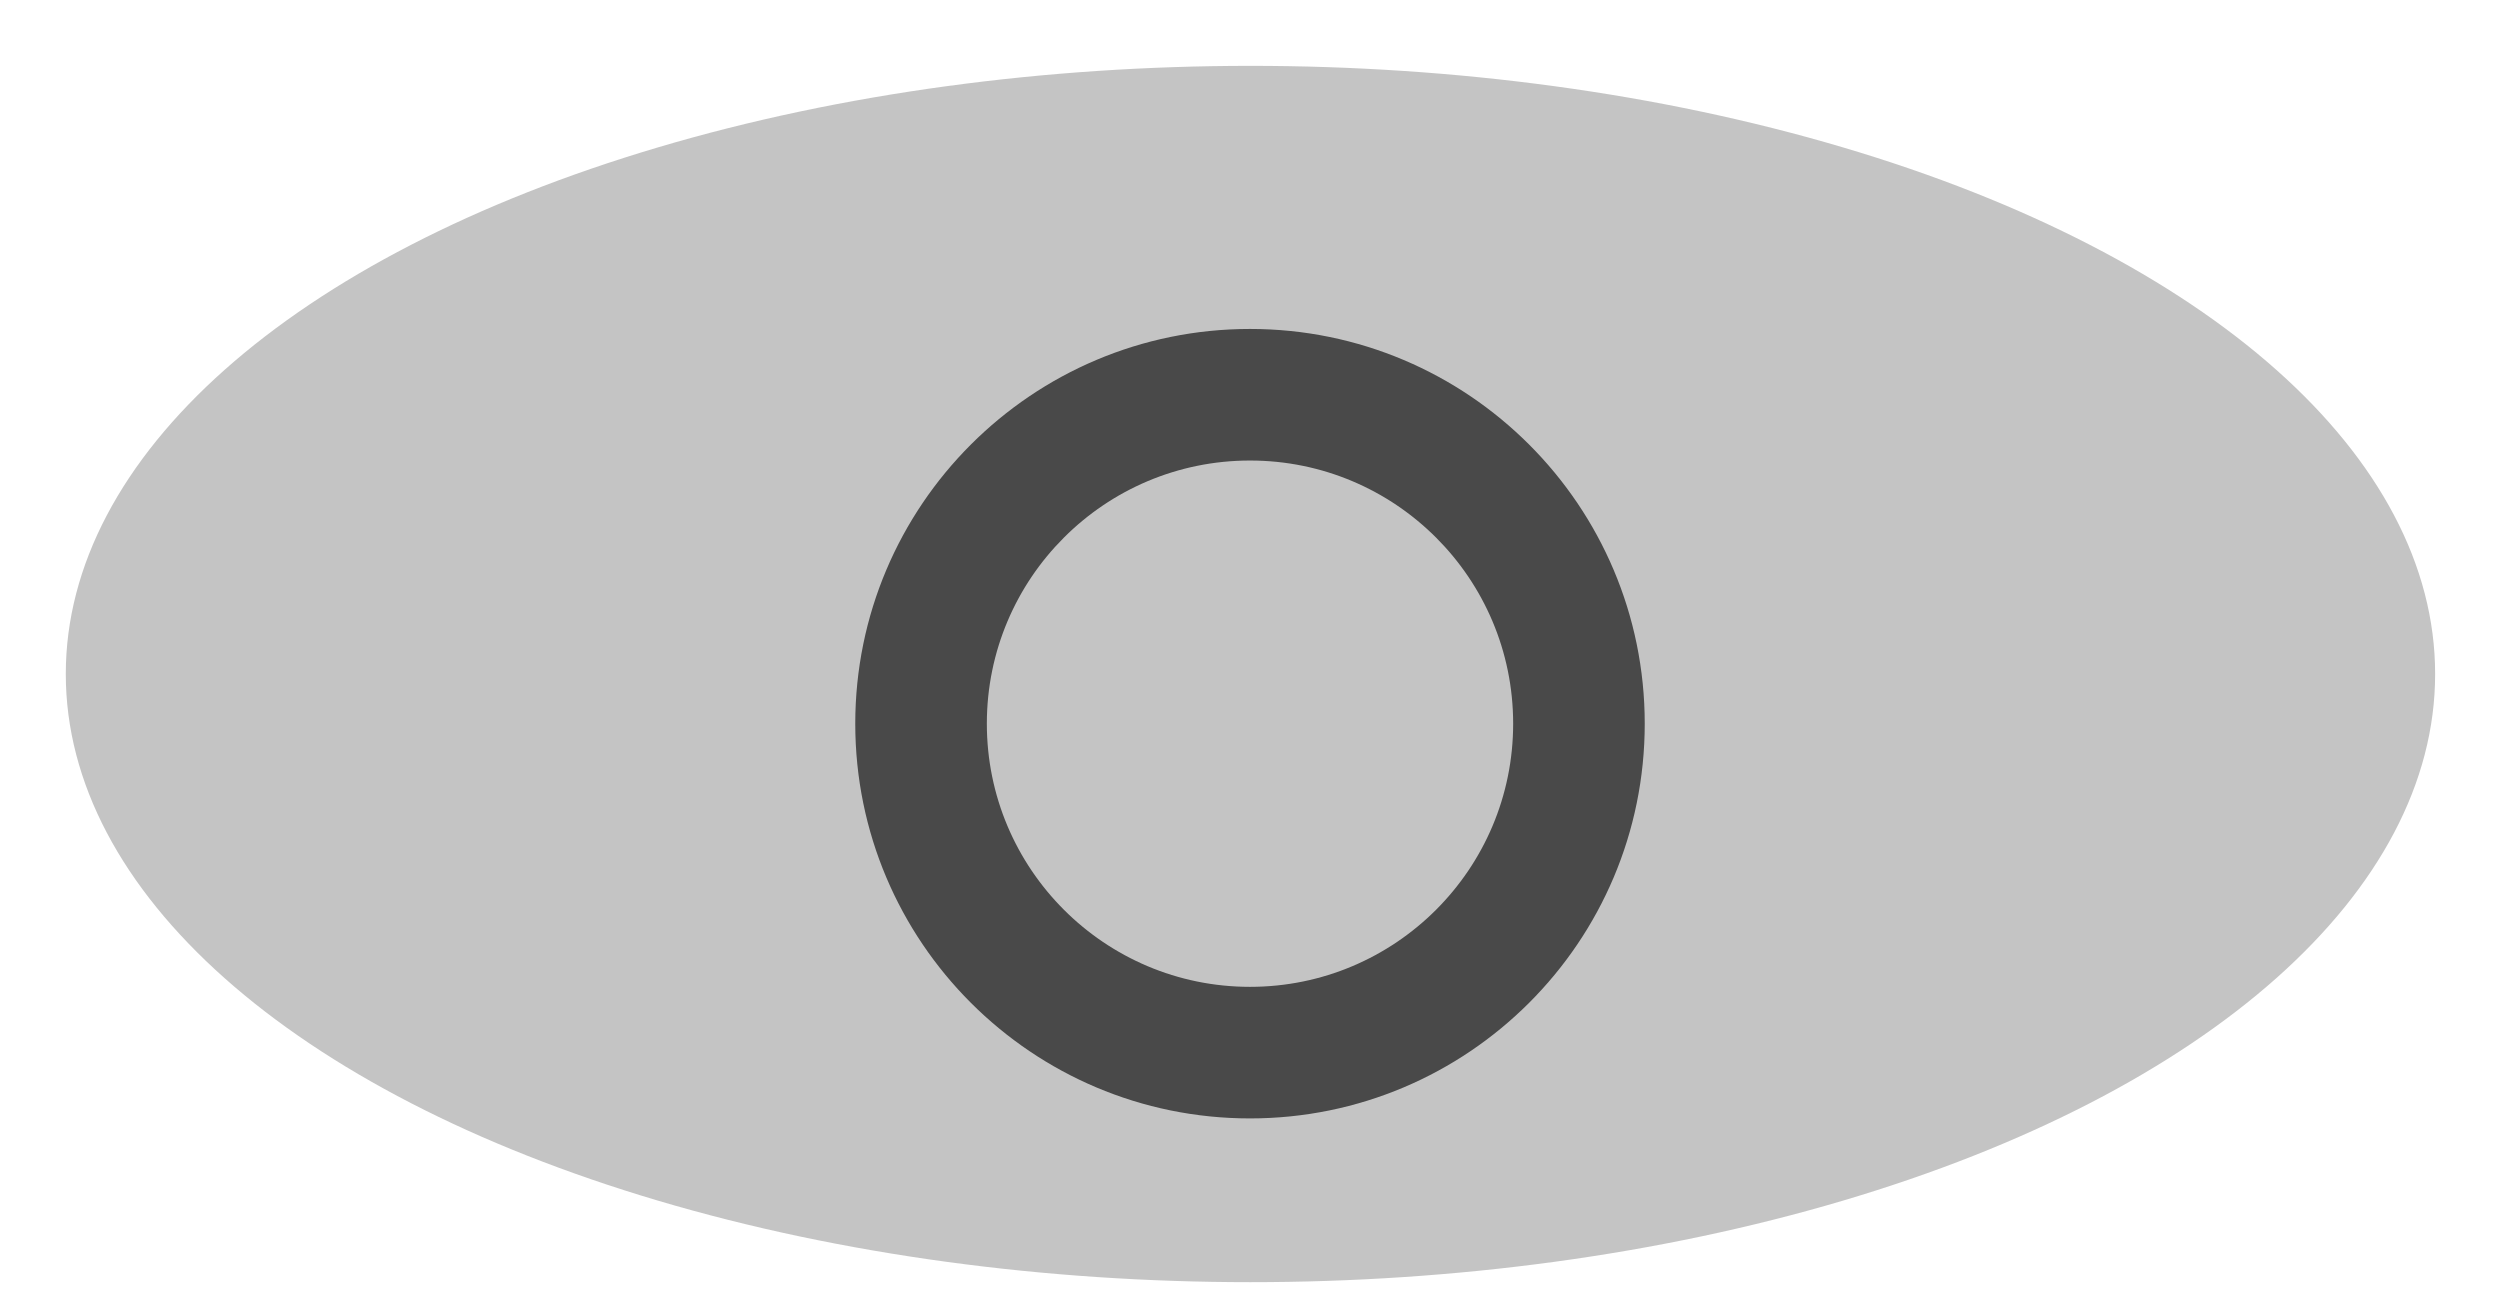 <svg width="38" height="20" viewBox="0 0 38 20" fill="none" xmlns="http://www.w3.org/2000/svg">
<ellipse cx="19.007" cy="10.245" rx="18.007" ry="9.244" fill="#C4C4C4"/>
<path d="M25 11C25 14.314 22.314 17 19 17C15.686 17 13 14.314 13 11C13 7.686 15.686 5 19 5C22.314 5 25 7.686 25 11Z" fill="#494949"/>
<circle cx="19" cy="11" r="4" fill="#C4C4C4"/>
</svg>
